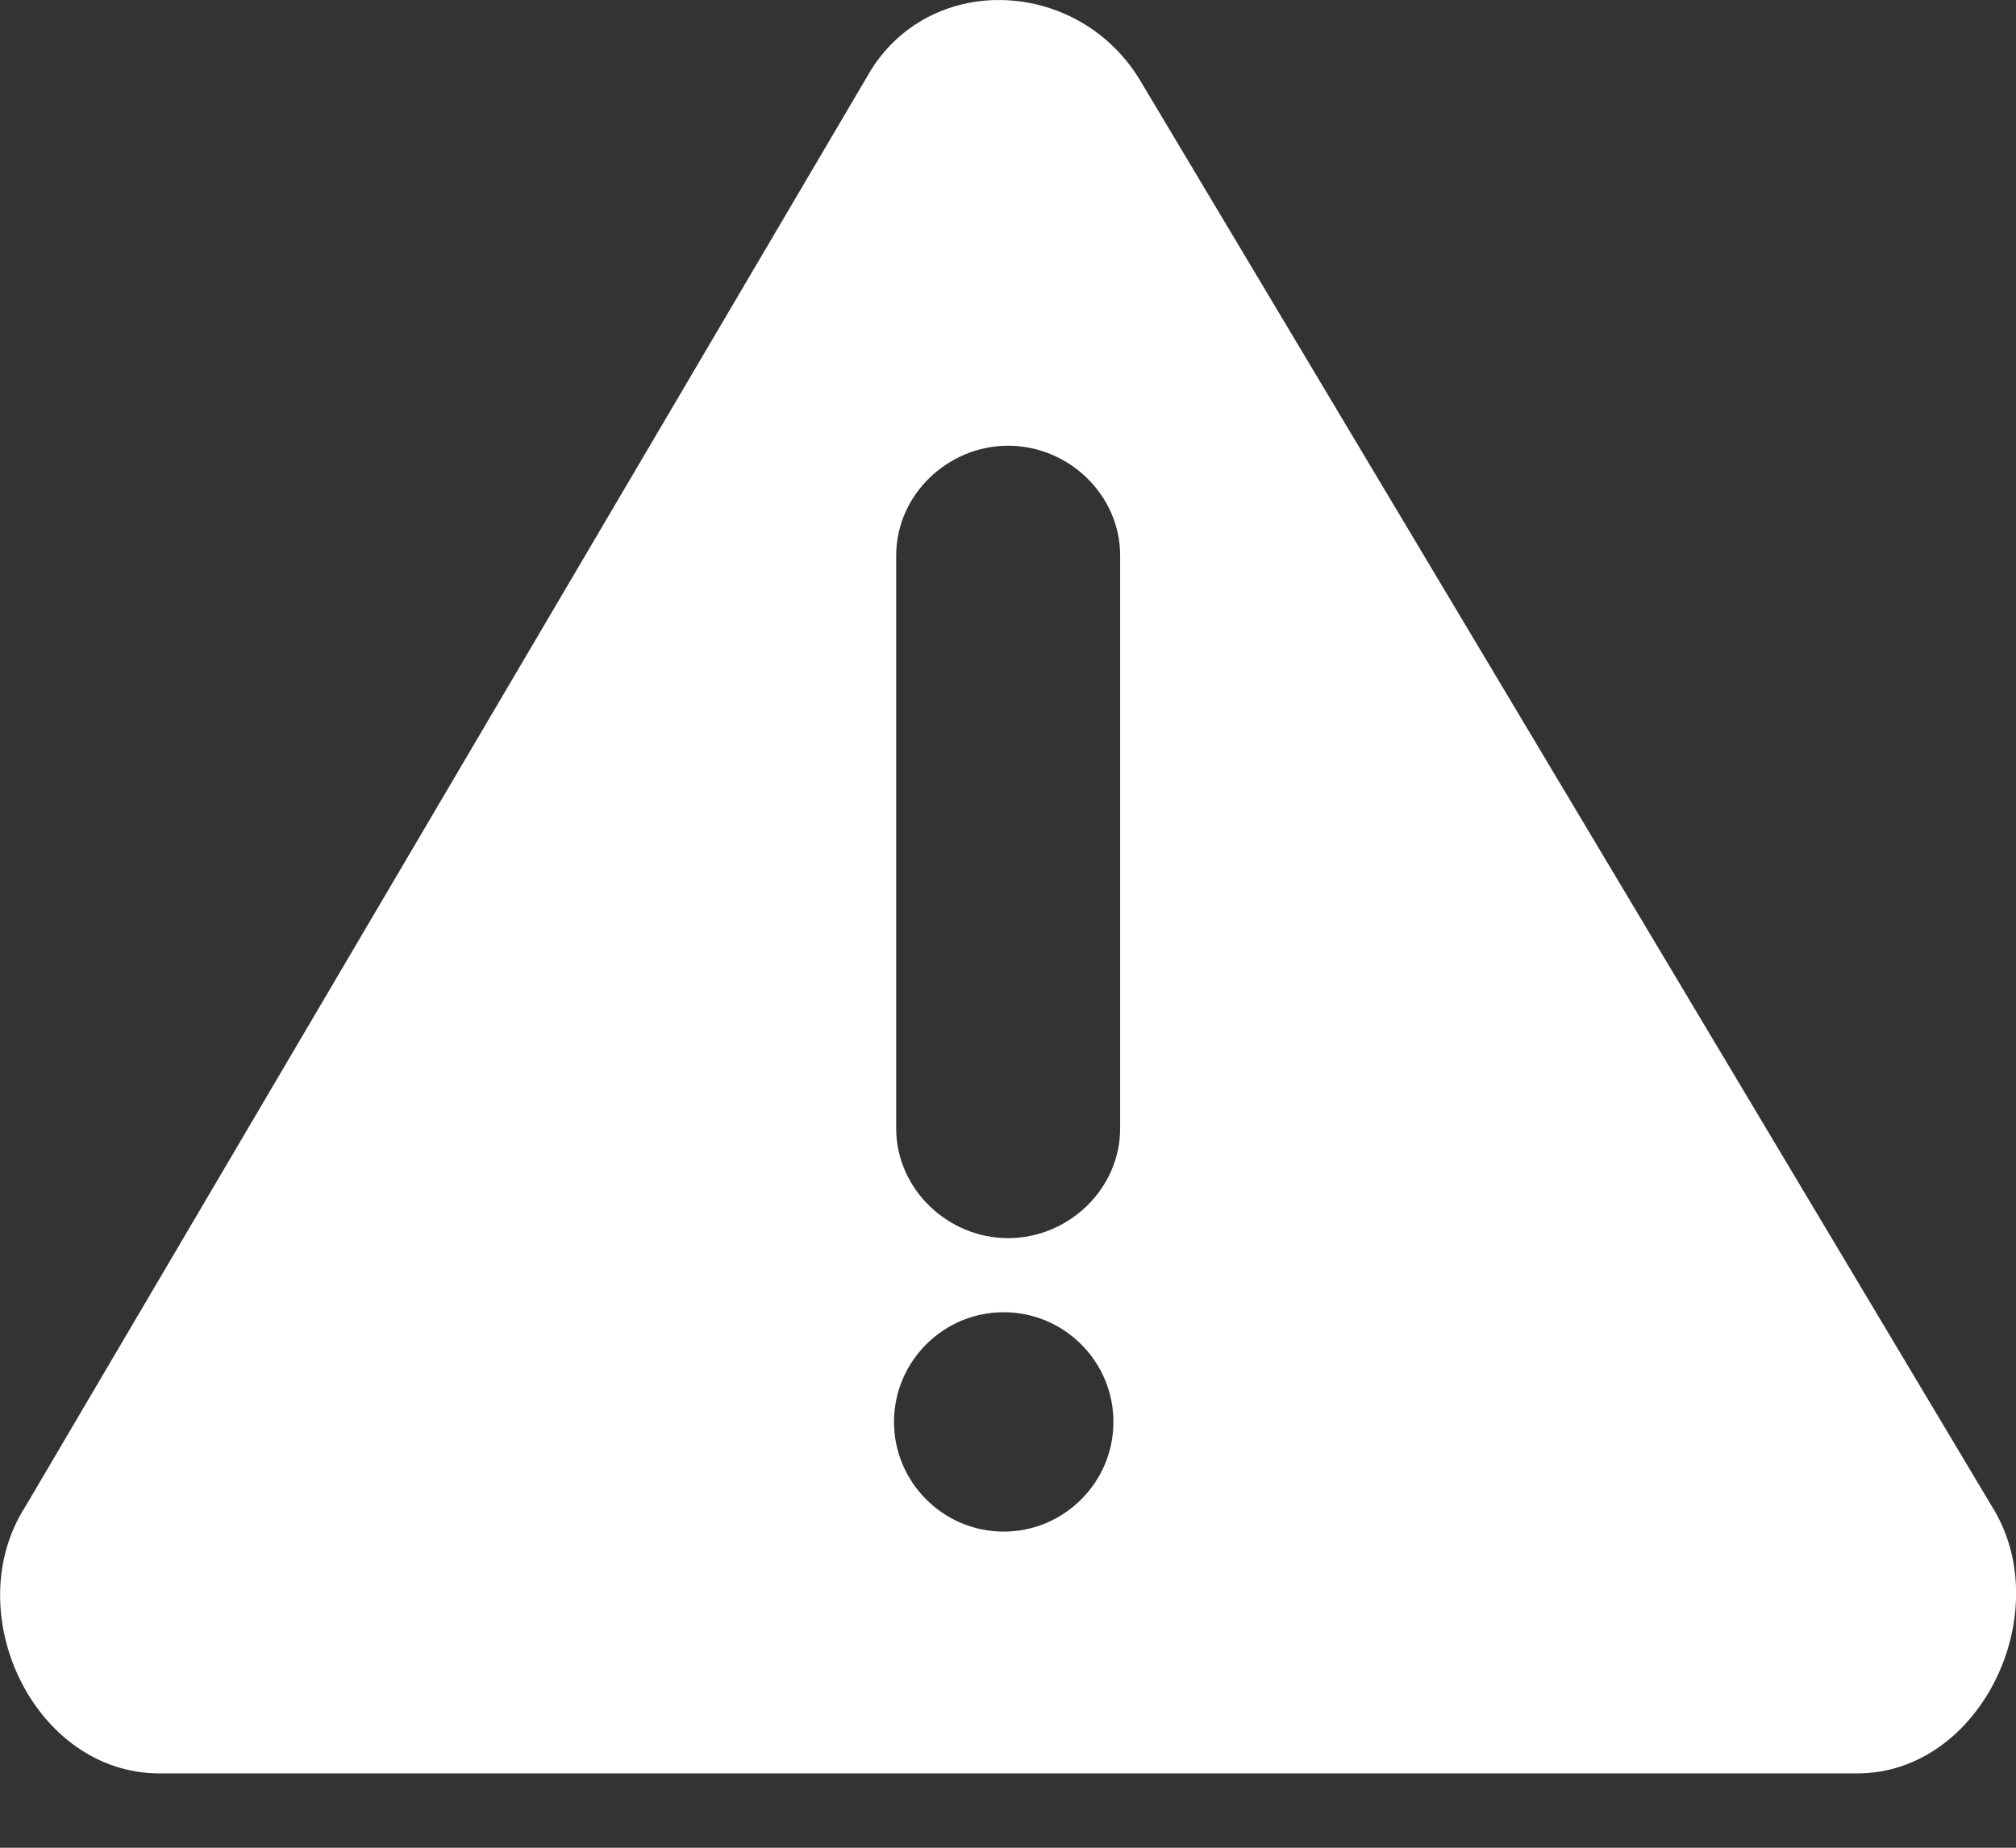 <svg width="24" height="22" fill="none" xmlns="http://www.w3.org/2000/svg"><rect width="100%" height="100%" fill="#333333" stroke="none"/><path d="M23.733 17.969L13.574.959c-.72-1.2-2.452-1.306-3.2-.134L.299 17.943c-.8 1.253.106 3.172 1.6 3.172h20.21c1.465 0 2.372-1.893 1.625-3.146zm-11.784.267c-.72 0-1.306-.587-1.306-1.306 0-.72.586-1.306 1.306-1.306.72 0 1.306.586 1.306 1.306 0 .72-.587 1.306-1.306 1.306zm1.386-4.8c0 .72-.614 1.306-1.333 1.306-.72 0-1.333-.586-1.333-1.306V6.613c0-.72.613-1.306 1.333-1.306s1.333.586 1.333 1.306v6.825z" fill="#fff"/></svg>
